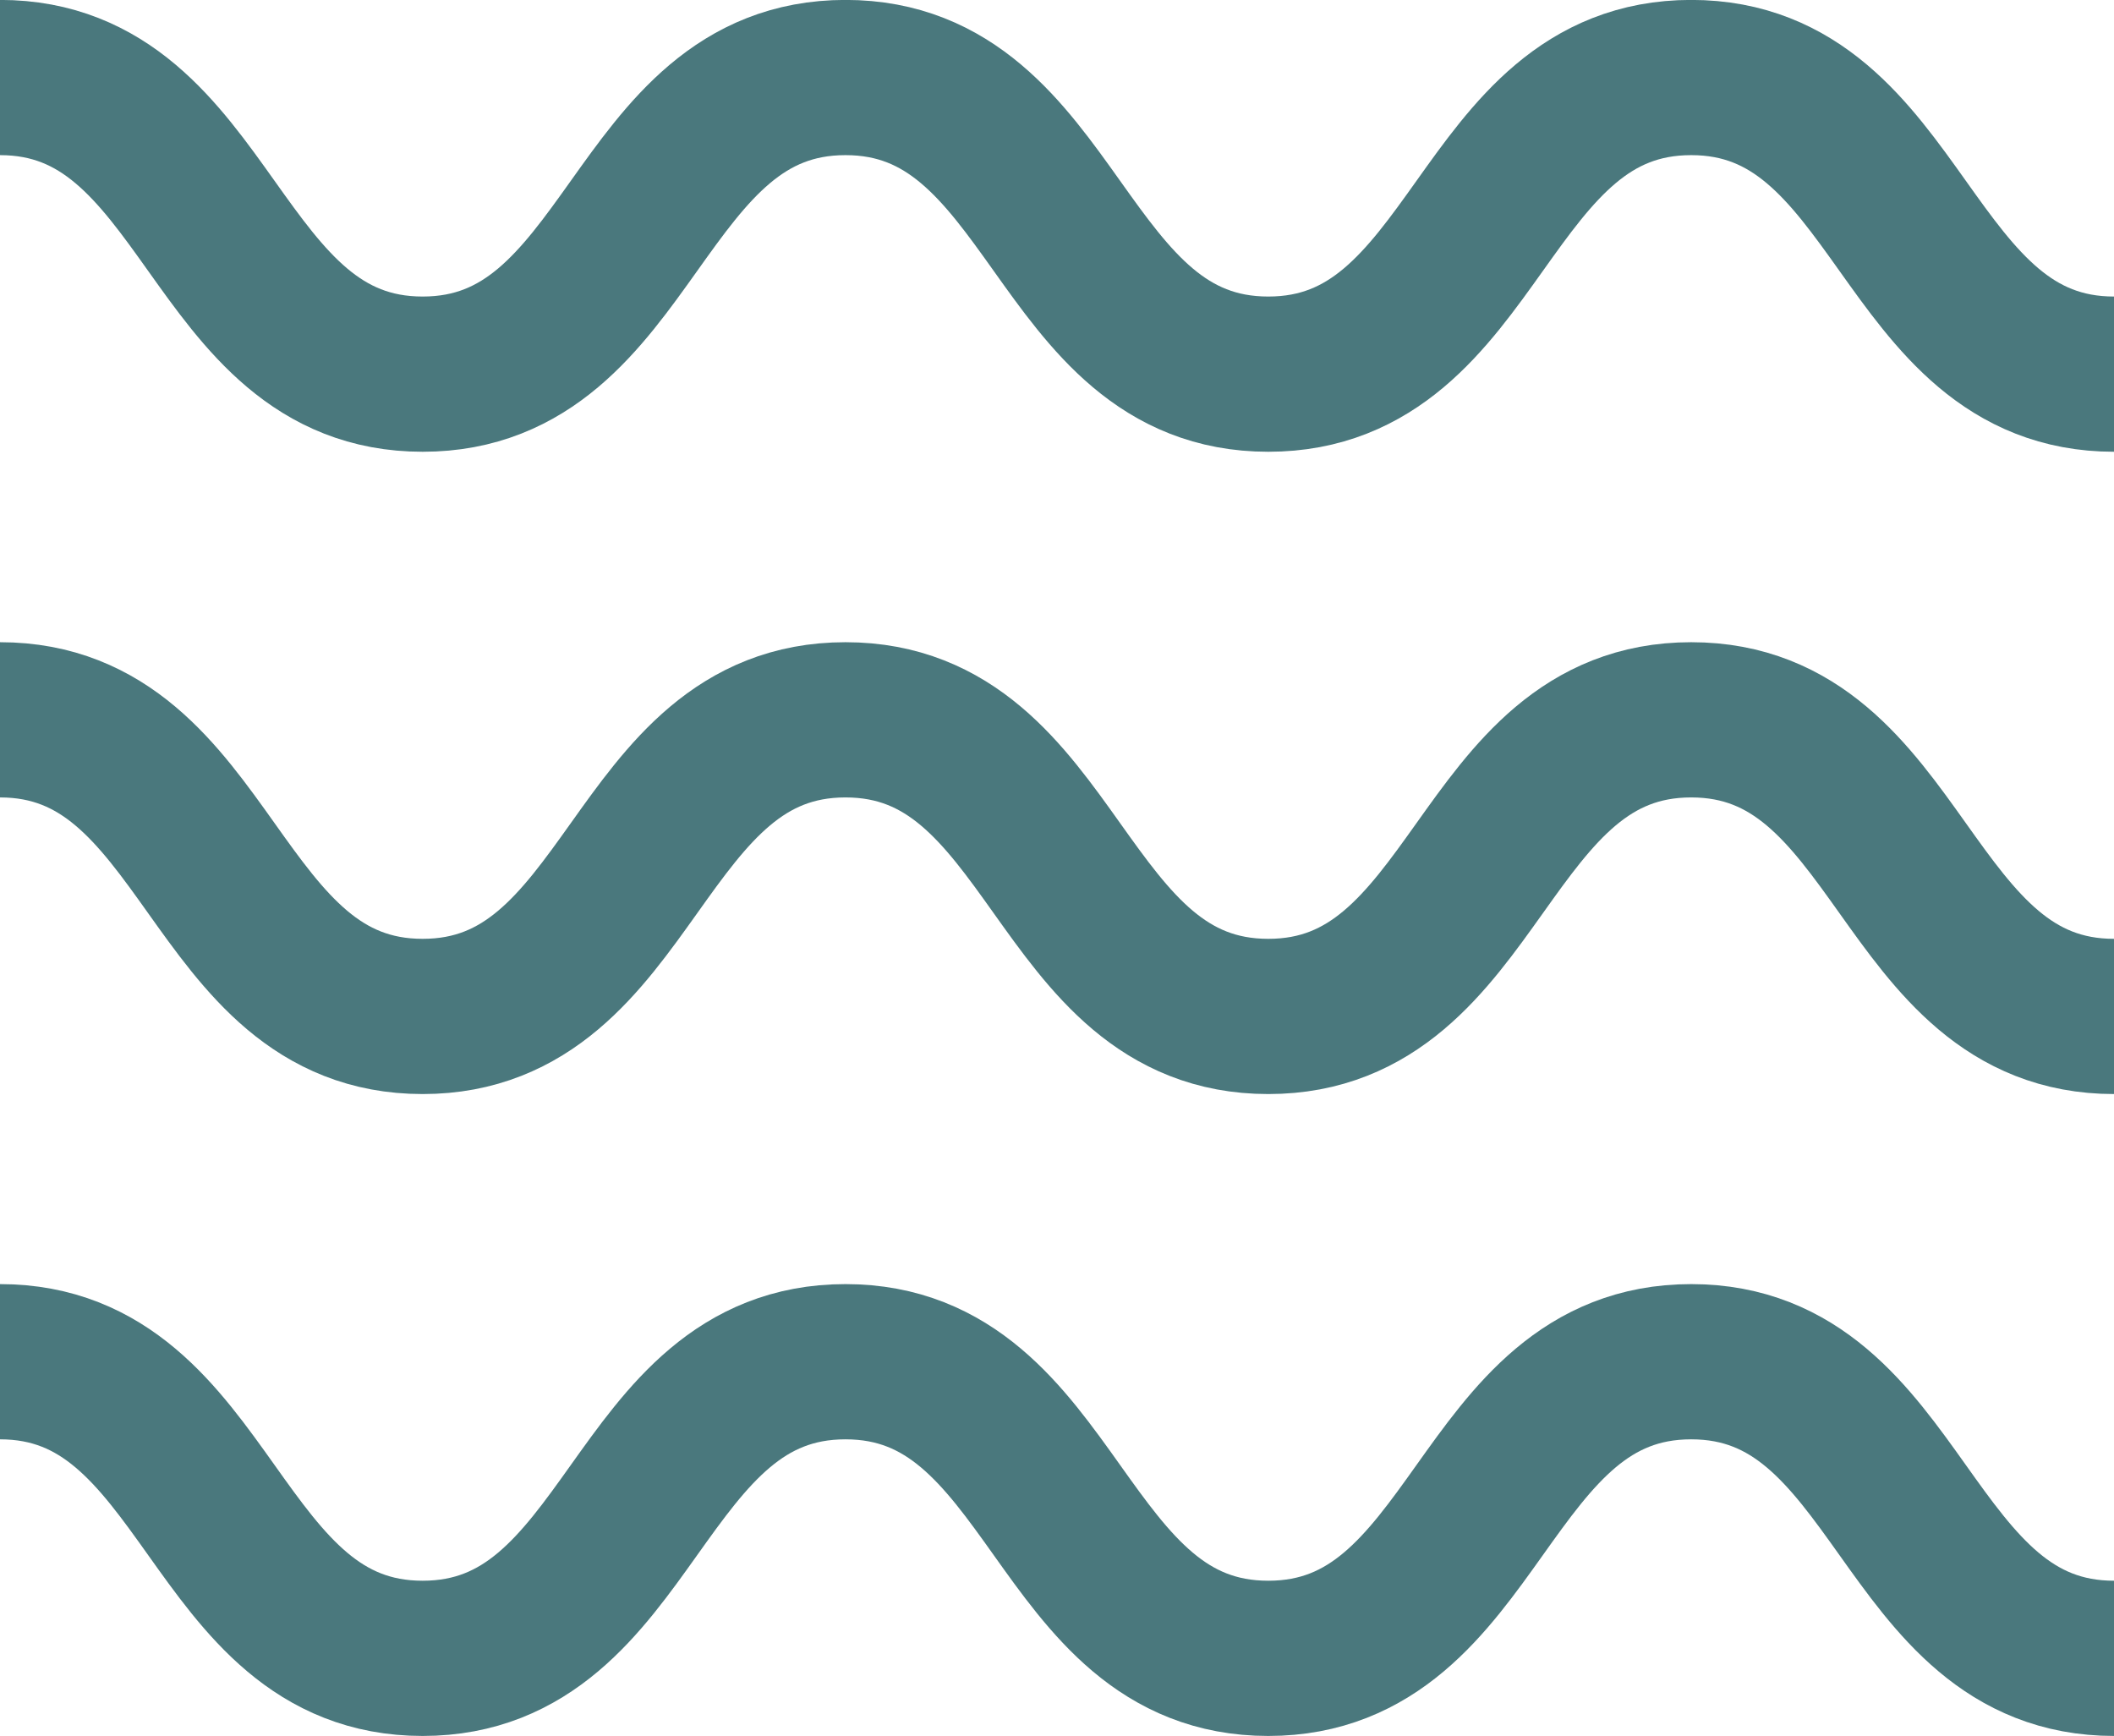<svg xmlns="http://www.w3.org/2000/svg" width="27.239" height="22.368" viewBox="0 0 27.239 22.368"> <g id="Group_415" data-name="Group 415" transform="translate(-117.146 -378.253)"> <path id="Path_17" data-name="Path 17" d="M42,190.478c2.723,0,2.723,3.822,5.446,3.822s2.724-3.822,5.448-3.822,2.724,3.822,5.448,3.822,2.724-3.822,5.449-3.822,2.724,3.822,5.449,3.822" transform="translate(75.146 188.774)" fill="none" stroke="#4a787d" stroke-miterlimit="10" stroke-width="2"/> <path id="Path_18" data-name="Path 18" d="M42,263.2c2.723,0,2.723,3.822,5.446,3.822s2.724-3.822,5.448-3.822,2.724,3.822,5.448,3.822,2.724-3.822,5.449-3.822,2.724,3.822,5.449,3.822" transform="translate(75.146 124.328)" fill="none" stroke="#4a787d" stroke-miterlimit="10" stroke-width="2"/> <path id="Path_19" data-name="Path 19" d="M42,335.922c2.723,0,2.723,3.822,5.446,3.822s2.724-3.822,5.448-3.822,2.724,3.822,5.448,3.822,2.724-3.822,5.449-3.822,2.724,3.822,5.449,3.822" transform="translate(75.146 59.877)" fill="none" stroke="#4a787d" stroke-miterlimit="10" stroke-width="2"/> </g> </svg>